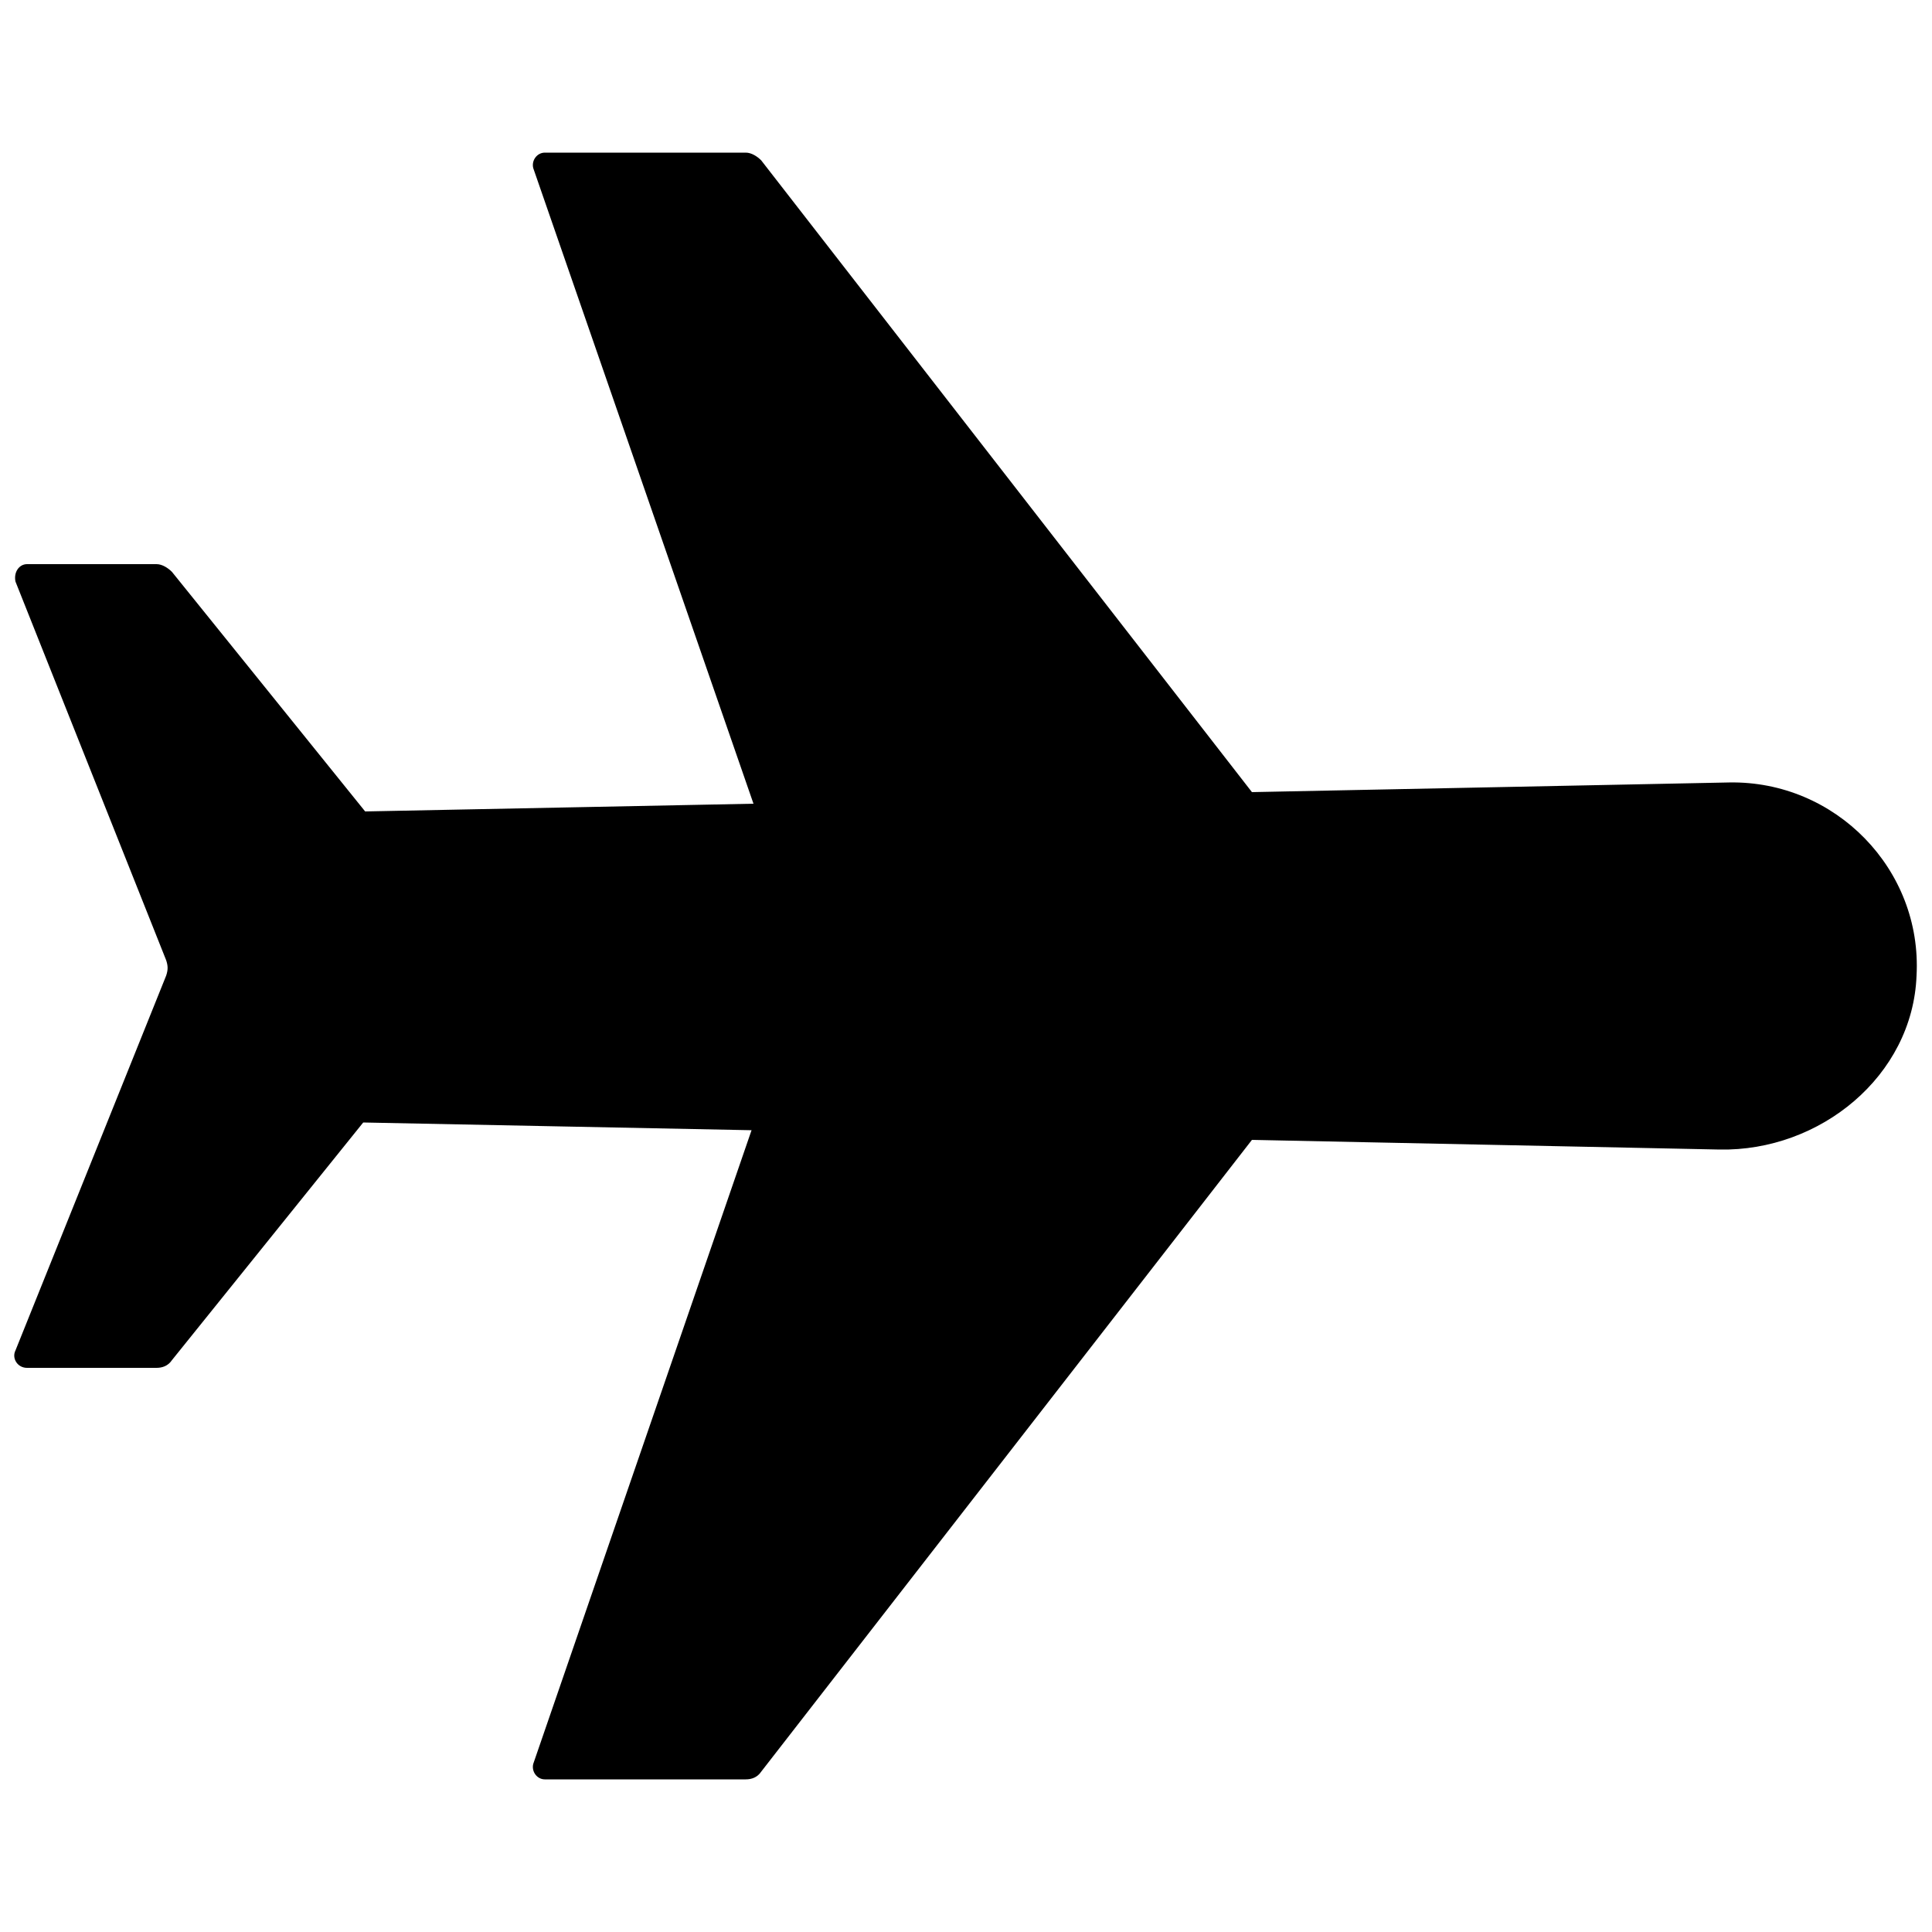 <svg xmlns="http://www.w3.org/2000/svg" xml:space="preserve" style="max-width:100%" viewBox="0 0 100 100"><path fill="currentColor" d="M64.8 41 39.4 8.3c-.2-.2-.5-.4-.8-.4H28.2c-.4 0-.7.4-.6.8L39 41.6l-20.1.4-10-12.4c-.2-.2-.5-.4-.8-.4H1.4c-.4 0-.7.4-.6.9l7.8 19.6c.1.3.1.5 0 .8L.8 69.9c-.2.4.1.9.6.9h6.7c.3 0 .6-.1.8-.4l9.9-12.3 20.1.4-11.3 32.8c-.1.4.2.8.6.8h10.4c.3 0 .6-.1.8-.4L64.8 59l24.2.5c5.2.1 10-3.8 10.2-9 .3-5.5-4.2-10.1-9.7-10l-24.7.5z"/></svg>